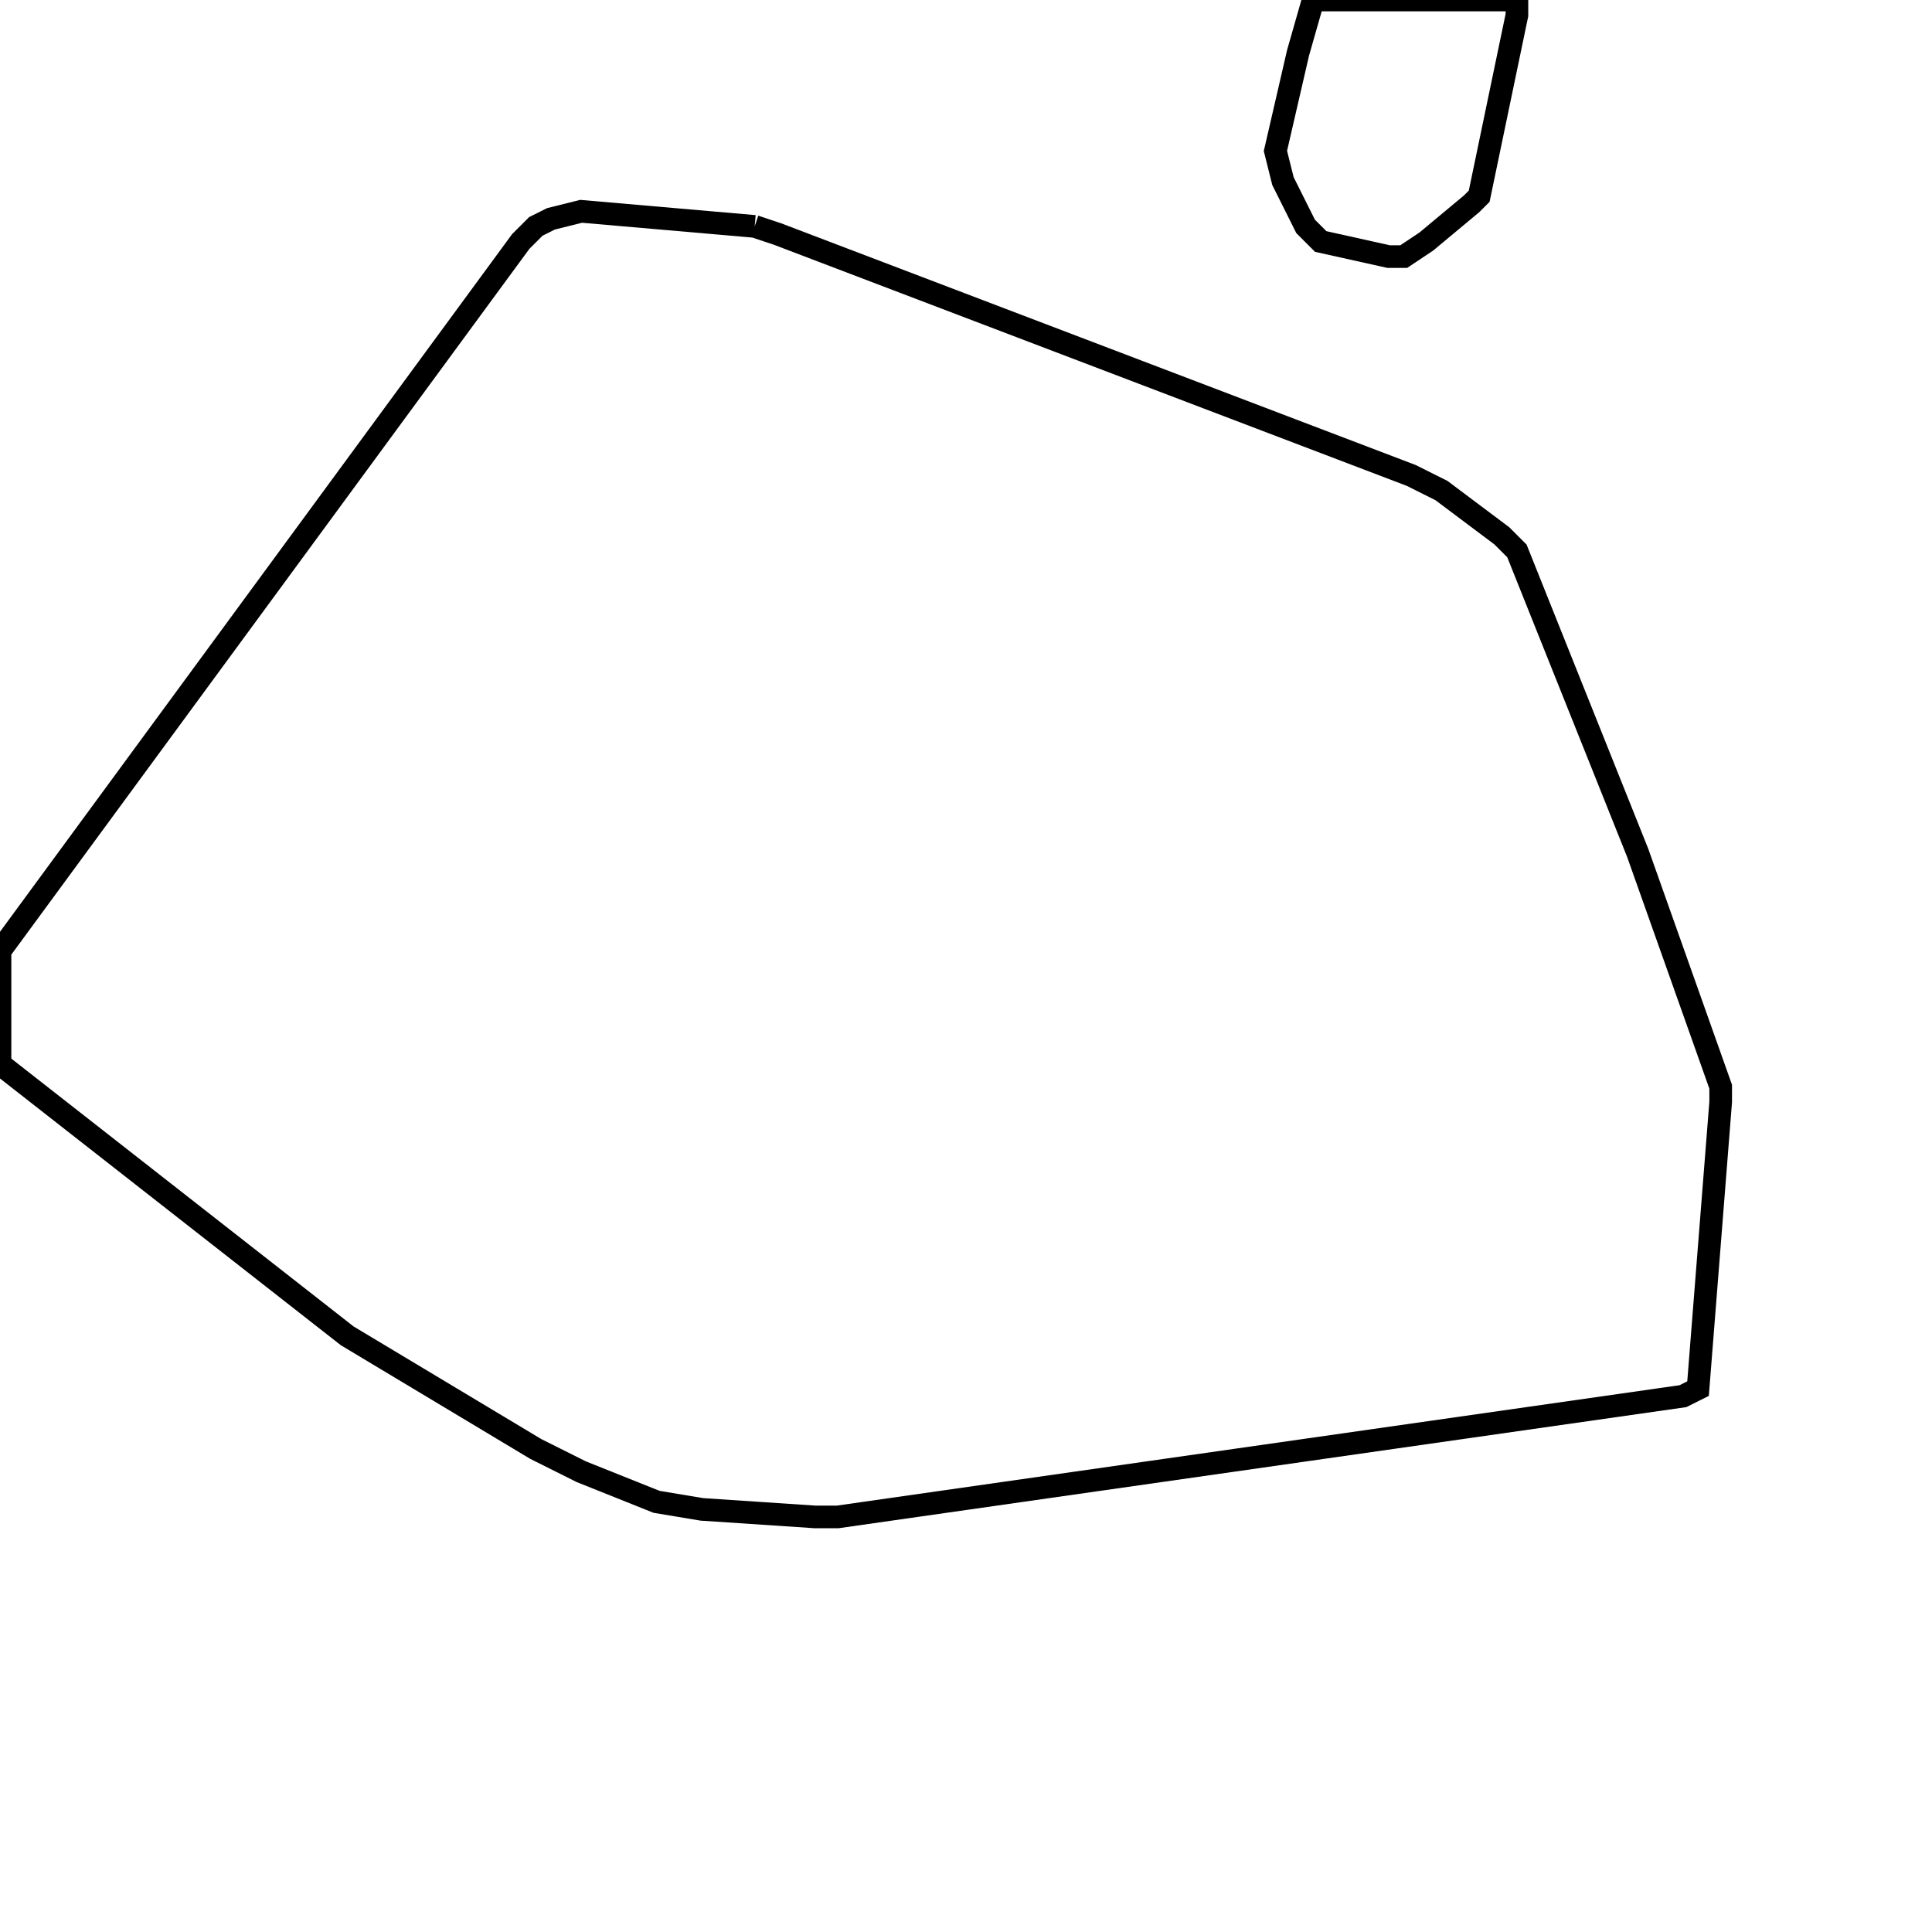 <svg width="256" height="256" xmlns="http://www.w3.org/2000/svg" fill-opacity="0" stroke="black" stroke-width="3" ><path d="M100 30 103 31 187 63 191 65 199 71 201 73 217 113 228 144 228 146 225 184 223 185 111 201 108 201 93 200 87 199 77 195 71 192 46 177 0 141 0 126 69 32 71 30 73 29 77 28 100 30 "/><path d="M201 0 201 2 196 26 195 27 189 32 186 34 184 34 175 32 173 30 170 24 169 20 172 7 174 0 201 0 "/></svg>